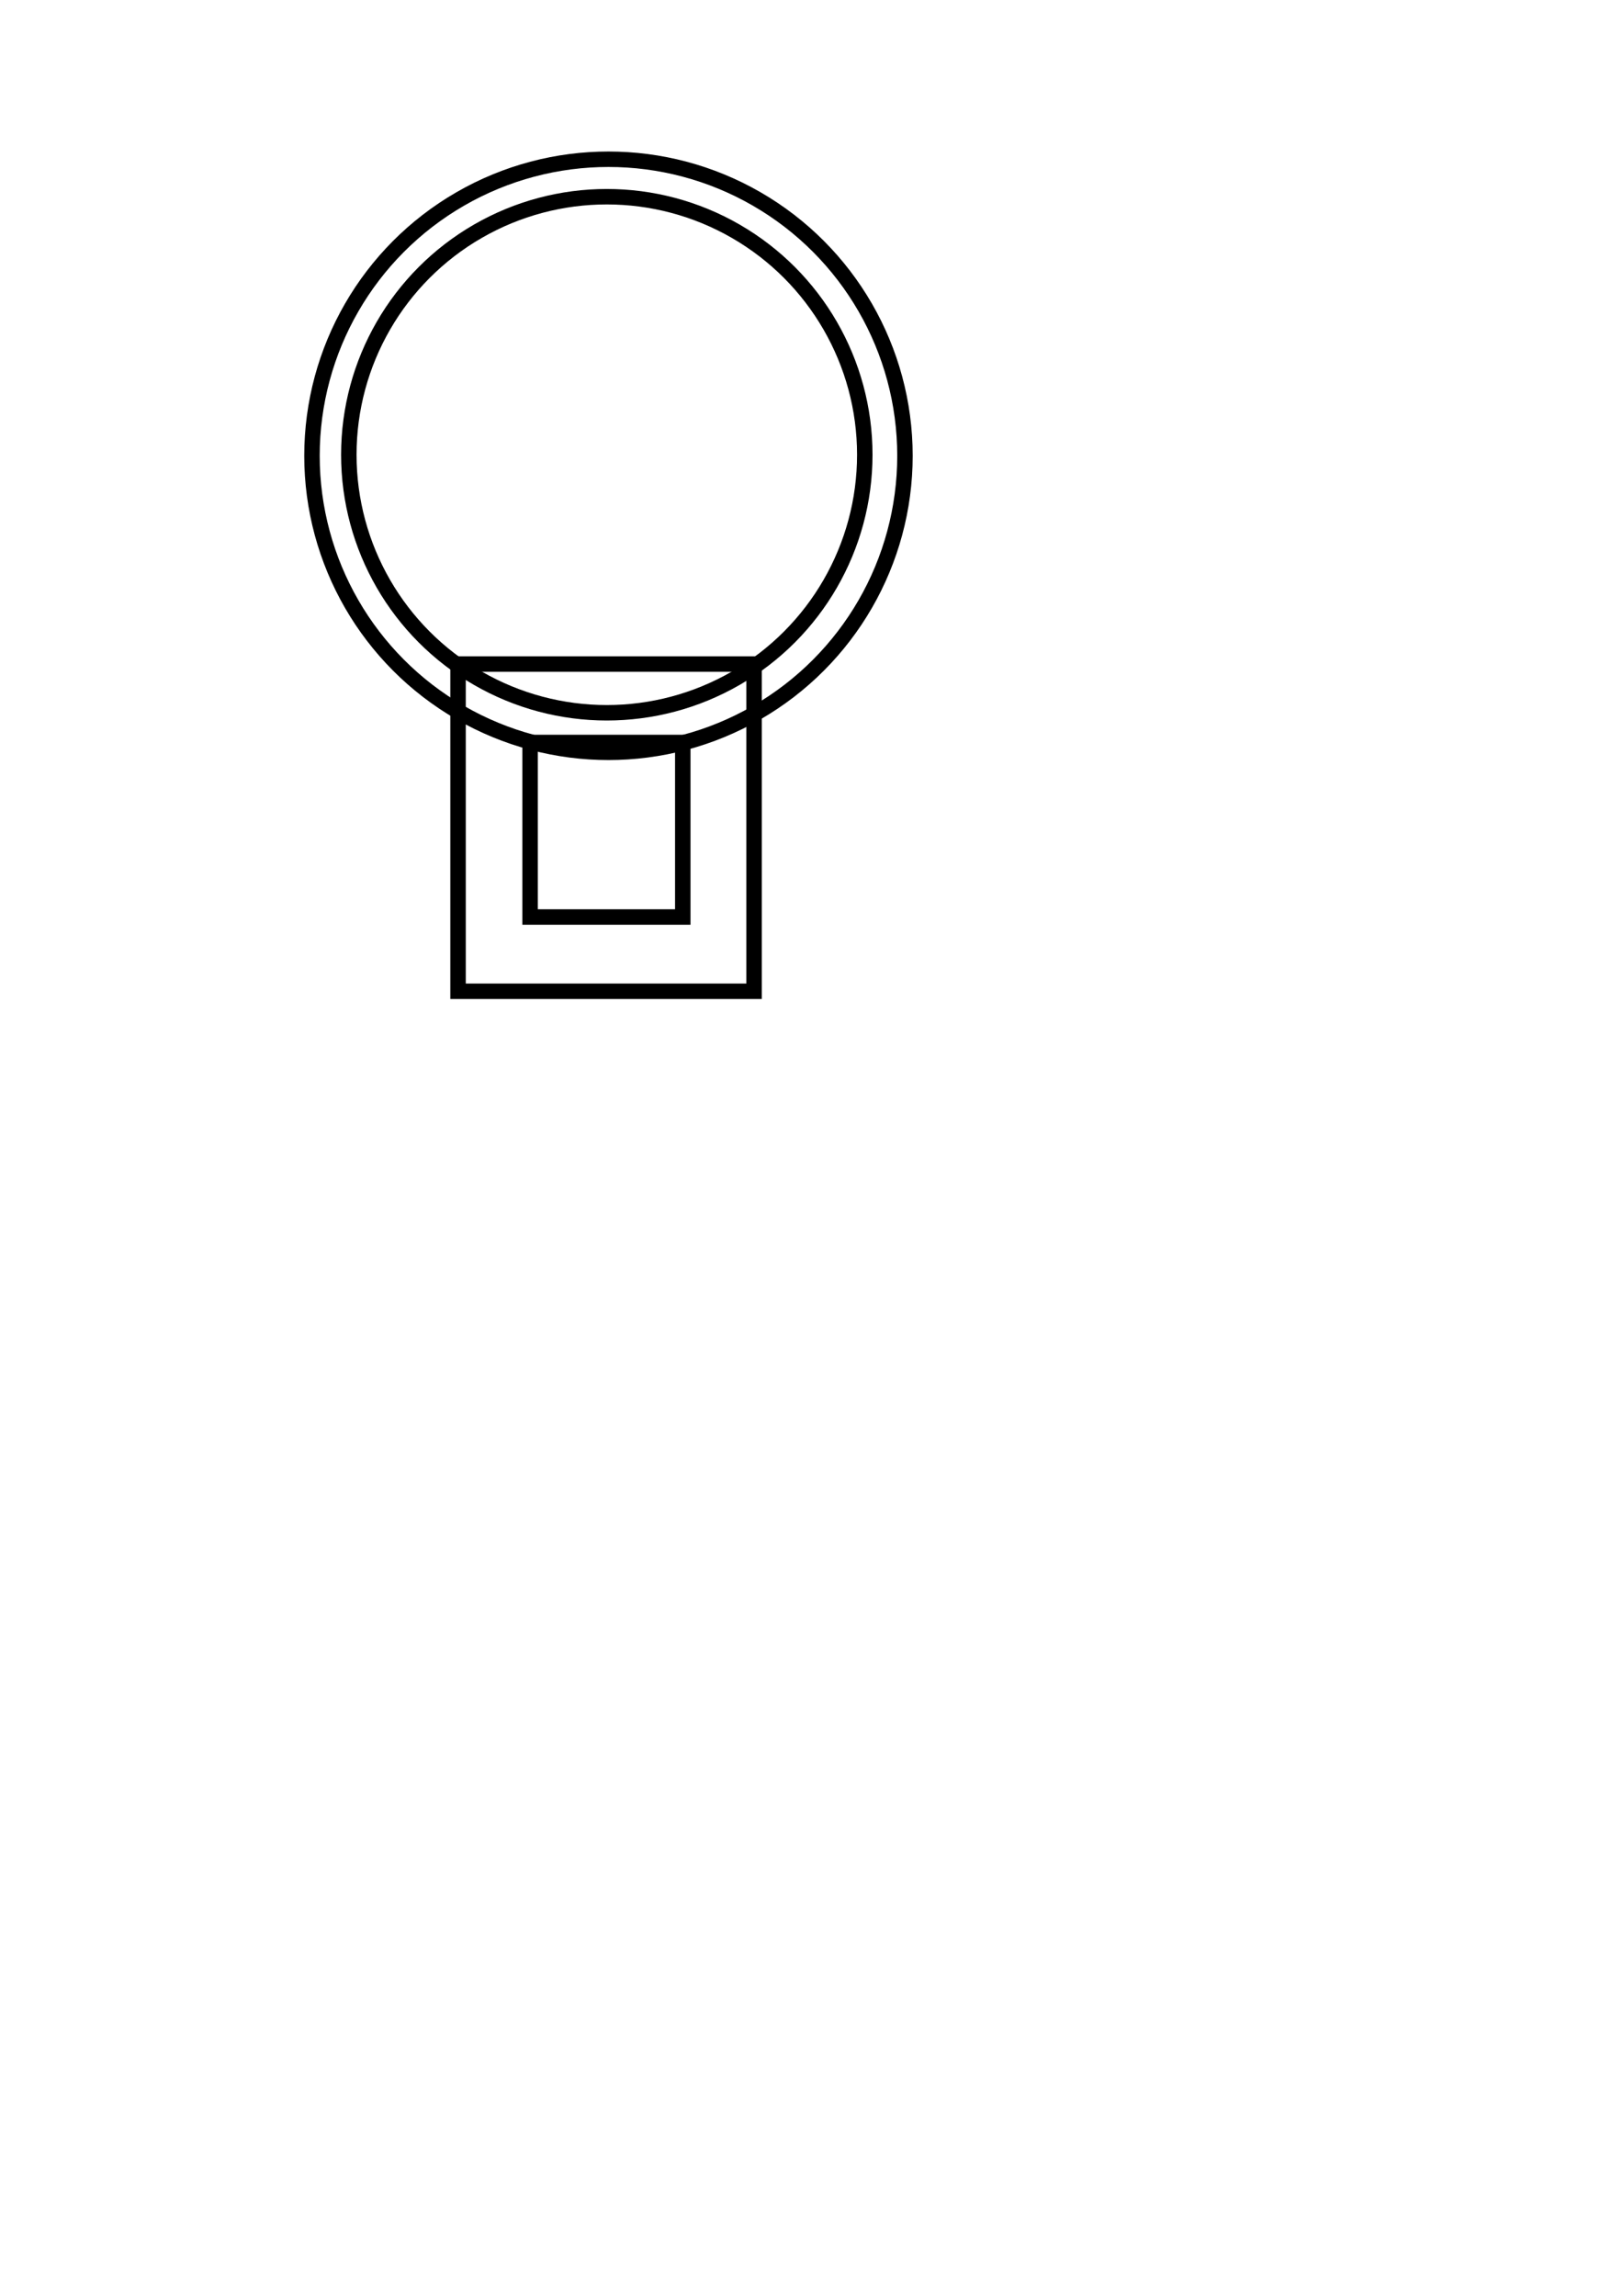 <?xml version="1.0" encoding="UTF-8" standalone="no"?>
<!-- Created with Inkscape (http://www.inkscape.org/) -->

<svg
   xmlns:dc="http://purl.org/dc/elements/1.1/"
   xmlns:cc="http://creativecommons.org/ns#"
   xmlns:rdf="http://www.w3.org/1999/02/22-rdf-syntax-ns#"
   xmlns:svg="http://www.w3.org/2000/svg"
   xmlns="http://www.w3.org/2000/svg"
   xmlns:sodipodi="http://sodipodi.sourceforge.net/DTD/sodipodi-0.dtd"
   xmlns:inkscape="http://www.inkscape.org/namespaces/inkscape"
   width="210mm"
   height="297mm"
   viewBox="0 0 744.094 1052.362"
   id="svg2"
   version="1.1"
   inkscape:version="0.91 r13725"
   sodipodi:docname="cup1.svg">
  <defs
     id="defs4" />
  <sodipodi:namedview
     id="base"
     pagecolor="#ffffff"
     bordercolor="#666666"
     borderopacity="1.0"
     inkscape:pageopacity="0.0"
     inkscape:pageshadow="2"
     inkscape:zoom="0.5"
     inkscape:cx="498.06603"
     inkscape:cy="787.41951"
     inkscape:document-units="px"
     inkscape:current-layer="layer1"
     showgrid="true"
     showguides="false"
     inkscape:snap-page="false"
     inkscape:snap-grids="true"
     inkscape:window-width="1024"
     inkscape:window-height="768"
     inkscape:window-x="0"
     inkscape:window-y="0"
     inkscape:window-maximized="0">
    <inkscape:grid
       type="xygrid"
       id="grid3354" />
  </sodipodi:namedview>
  <g
     inkscape:label="Layer 1"
     inkscape:groupmode="layer"
     id="layer1">
    <circle
       style="fill:none;fill-rule:evenodd;stroke:#000000;stroke-width:7.087;stroke-linecap:butt;stroke-linejoin:miter;stroke-opacity:1;stroke-miterlimit:4;stroke-dasharray:none"
       id="path3365"
       cx="278.201"
       cy="208.447"
       r="118.278"
       inkscape:transform-center-x="40"
       inkscape:transform-center-y="294.28571" />
    <rect
       style="fill:none;fill-rule:evenodd;stroke:#000000;stroke-width:7.087;stroke-linecap:butt;stroke-linejoin:miter;stroke-opacity:1;stroke-miterlimit:4;stroke-dasharray:none"
       id="rect3367"
       width="135.714"
       height="150"
       x="210"
       y="304.383"
       ry="6.8542399e-06" />
    <circle
       style="fill:none;fill-rule:evenodd;stroke:#000000;stroke-width:7.087;stroke-linecap:butt;stroke-linejoin:miter;stroke-miterlimit:4;stroke-dasharray:none;stroke-opacity:1"
       id="path3365-3"
       cx="278.963"
       cy="208.924"
       inkscape:transform-center-x="45.970083"
       inkscape:transform-center-y="338.20867"
       r="135.932" />
    <rect
       style="fill:none;stroke-width:0.845;stroke-miterlimit:4;stroke-dasharray:none"
       id="rect4187"
       width="70"
       height="60"
       x="240"
       y="352.362"
       ry="6.8542399e-06" />
    <rect
       style="fill:none;stroke-width:0.845;stroke-miterlimit:4;stroke-dasharray:none"
       id="rect4193"
       width="100"
       height="70"
       x="440"
       y="252.362"
       ry="6.8542399e-06" />
    <rect
       style="fill:none;fill-rule:evenodd;stroke:#000000;stroke-width:7.087;stroke-linecap:butt;stroke-linejoin:miter;stroke-opacity:1;stroke-miterlimit:4;stroke-dasharray:none"
       id="rect4195"
       width="70"
       height="80"
       x="243.03"
       y="340.342"
       ry="6.8542399e-06" />
  </g>
</svg>
